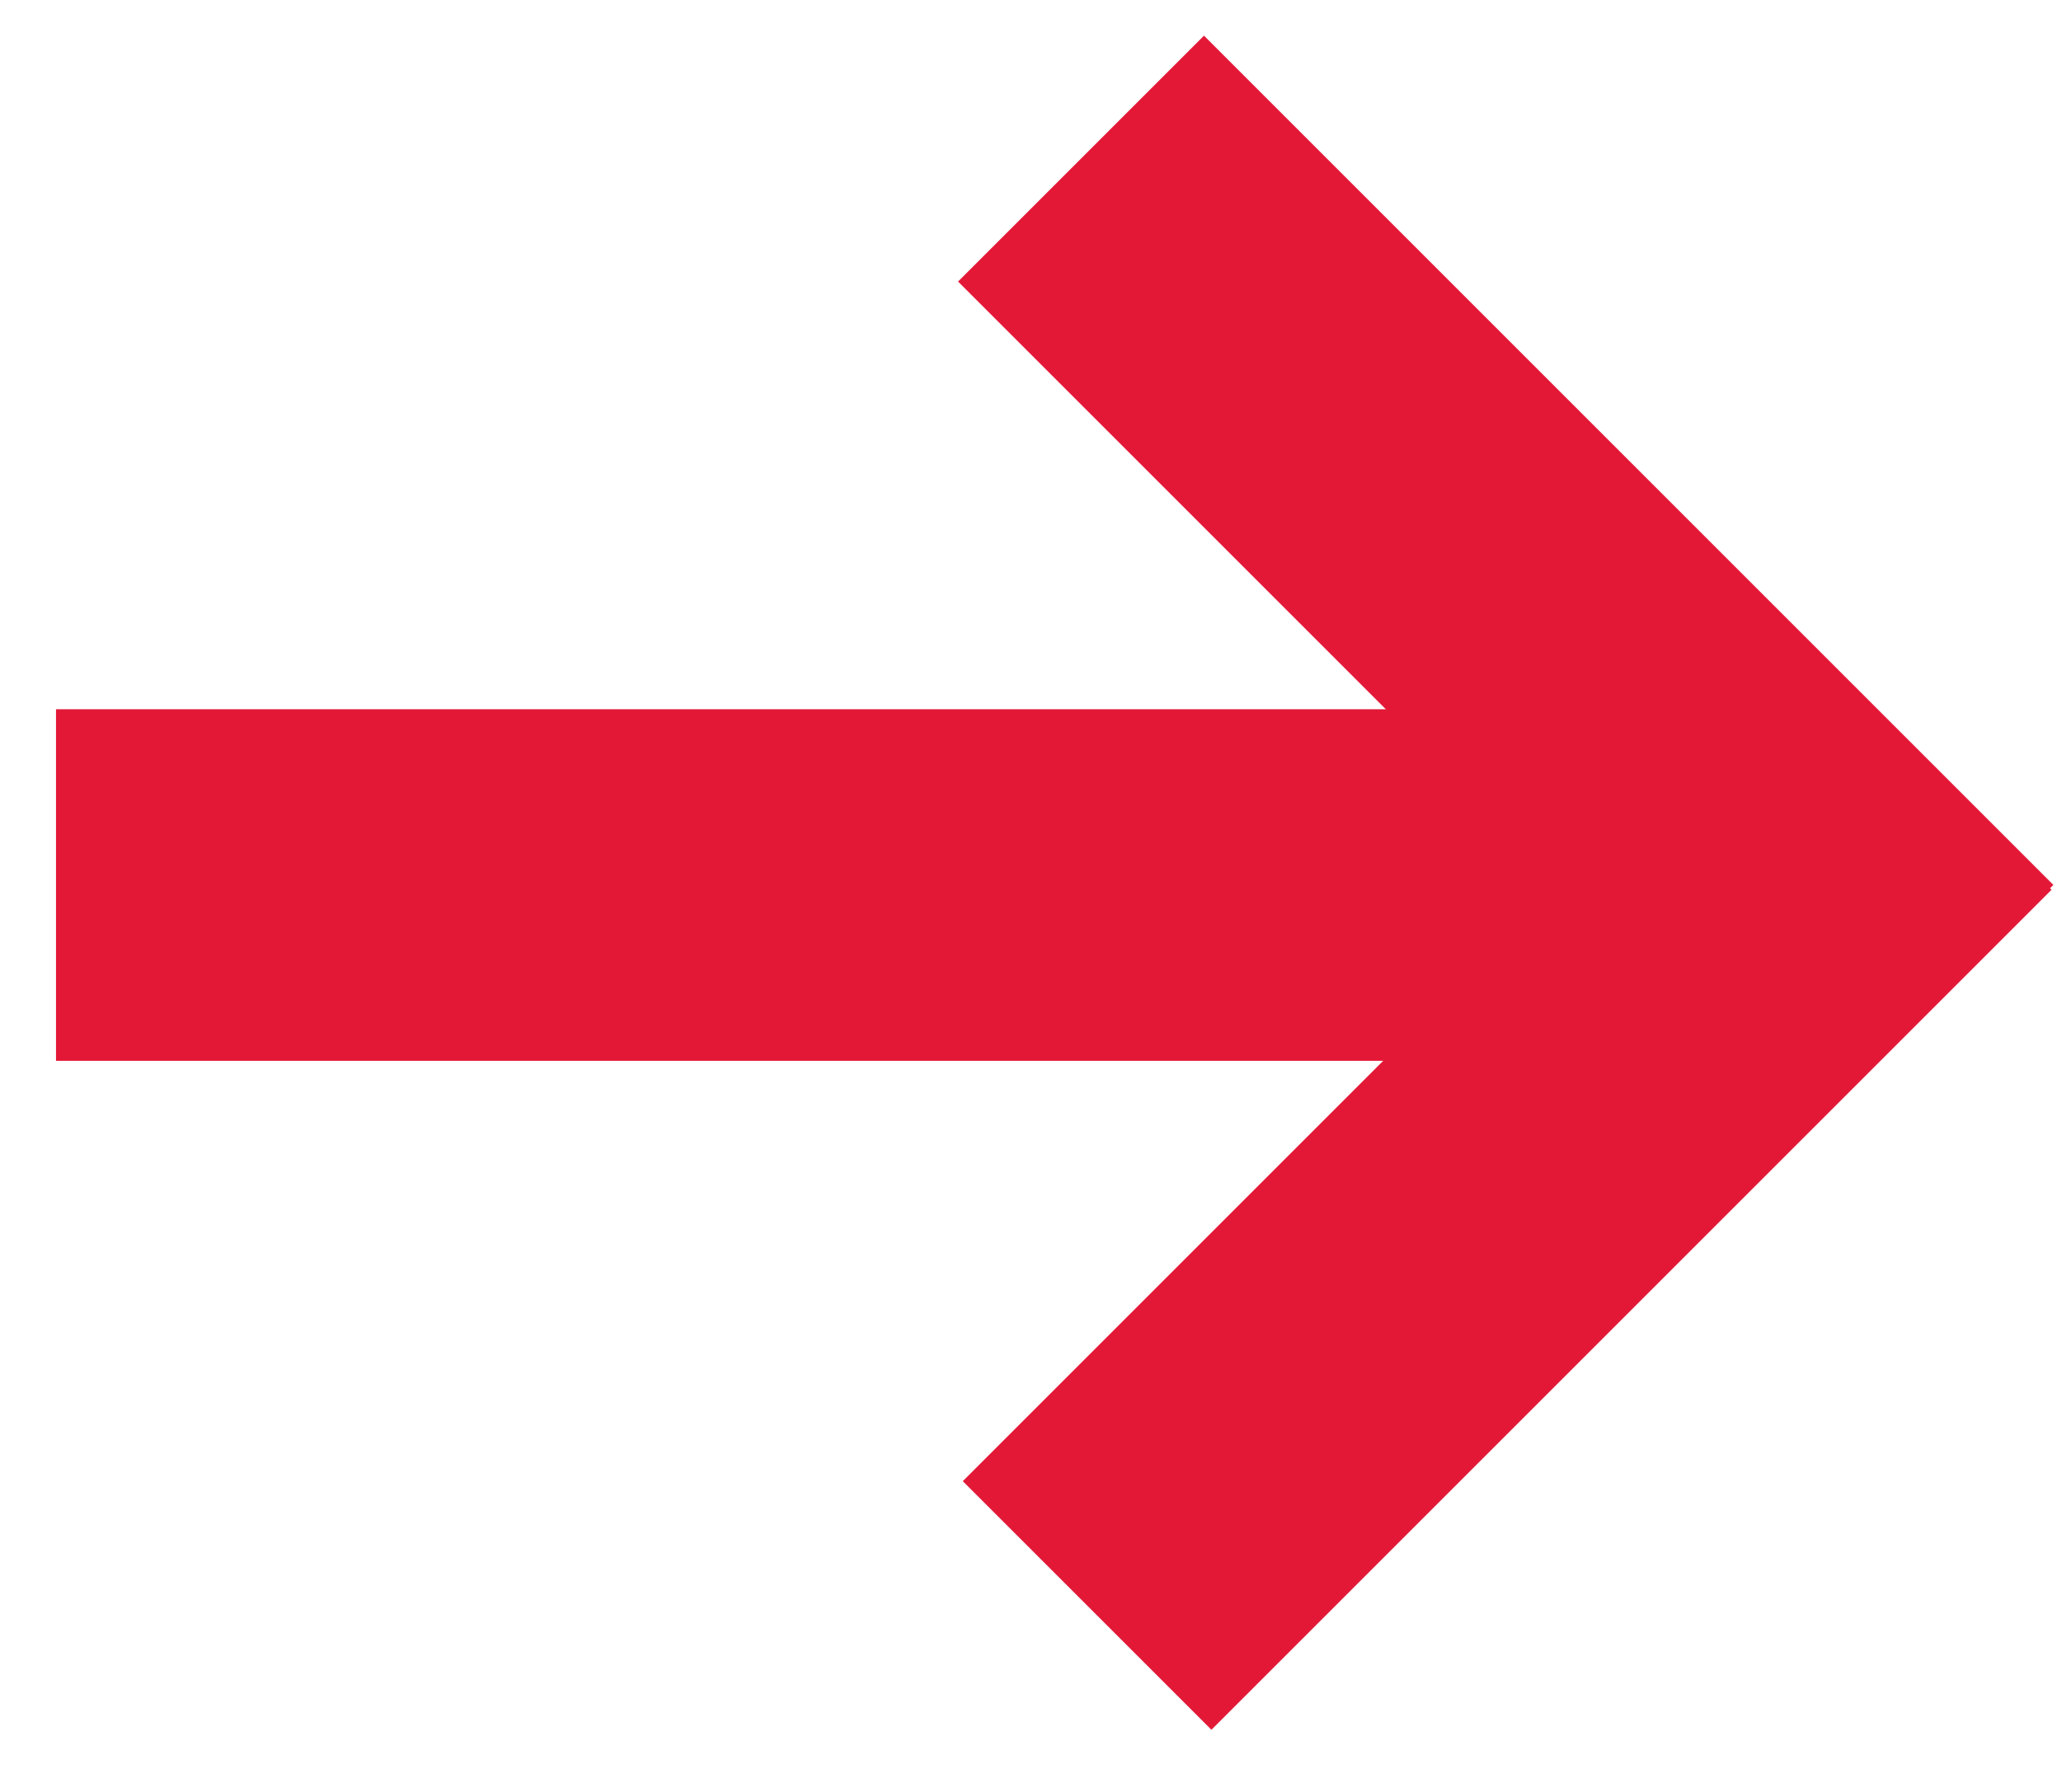 <?xml version="1.0" encoding="UTF-8" standalone="no"?>
<svg width="23px" height="20px" viewBox="0 0 23 20" version="1.1" xmlns="http://www.w3.org/2000/svg" xmlns:xlink="http://www.w3.org/1999/xlink">
    <!-- Generator: Sketch 44.1 (41455) - http://www.bohemiancoding.com/sketch -->
    <title>Arrow 2</title>
    <desc>Created with Sketch.</desc>
    <defs></defs>
    <g id="Symbols" stroke="none" stroke-width="1" fill="none" fill-rule="evenodd">
        <g id="Modules/Hero-Overlay---Home" transform="translate(-1016, -114)" fill="#E31837">
            <g id="Hero-Overlay">
                <g id="Find-Events-and-People" transform="translate(555, 0)">
                    <g id="Group-2">
                        <g id="Icon/-Download-Arrow" transform="translate(473, 123.5) scale(-1, -1) rotate(90) translate(-473, -123.5) translate(461.5, 110.5)">
                            <g id="Group">
                                <rect id="Rectangle-path" fill-rule="nonzero" x="9.16" y="1.625" width="3.924" height="19.325"></rect>
                                <rect id="Rectangle-path" fill-rule="nonzero" transform="translate(15.991, 19.303) rotate(-45) translate(-15.991, -19.303) " x="9.288" y="15.241" width="13.405" height="3.881"></rect>
                                <rect id="Rectangle-path" fill-rule="nonzero" transform="translate(9.286, 16.303) rotate(-45) translate(-9.286, -16.303) " x="5.179" y="9.673" width="3.924" height="13.259"></rect>
                            </g>
                        </g>
                    </g>
                </g>
            </g>
        </g>
    </g>
</svg>